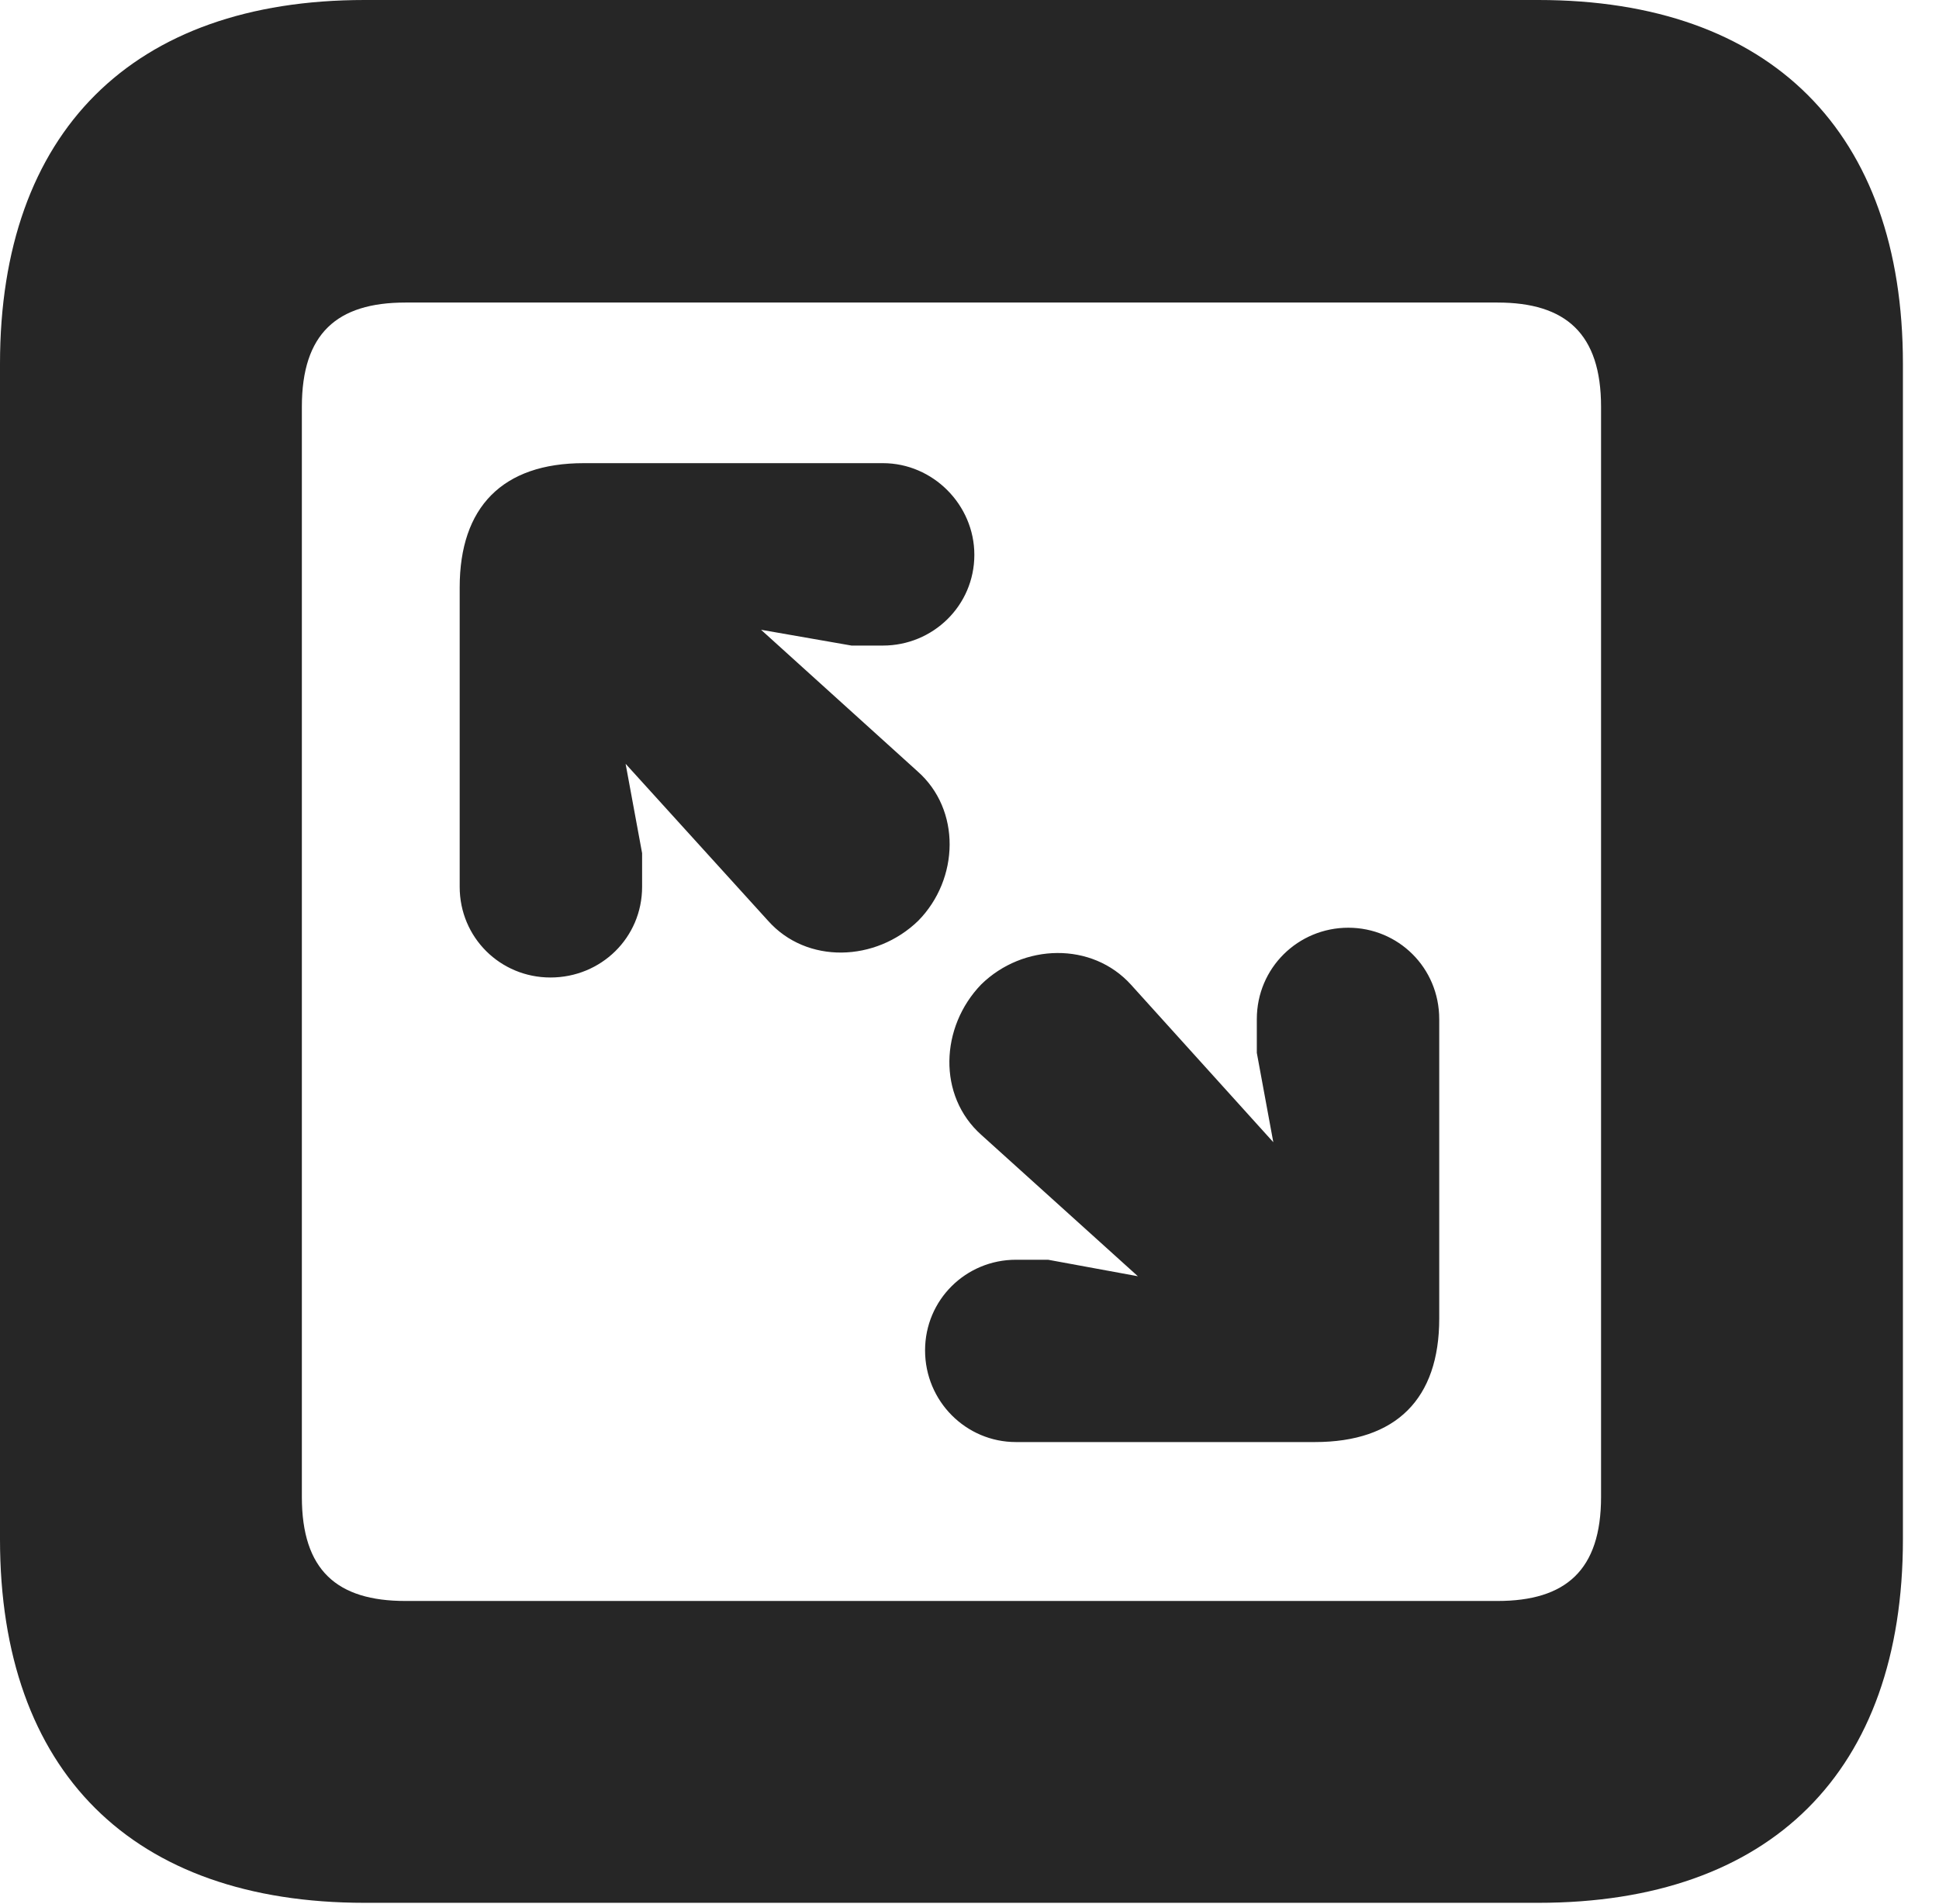 <?xml version="1.0" encoding="UTF-8"?>
<!--Generator: Apple Native CoreSVG 326-->
<!DOCTYPE svg PUBLIC "-//W3C//DTD SVG 1.1//EN" "http://www.w3.org/Graphics/SVG/1.1/DTD/svg11.dtd">
<svg version="1.1" xmlns="http://www.w3.org/2000/svg" xmlns:xlink="http://www.w3.org/1999/xlink"
       viewBox="0 0 19.399 19.053">
       <g>
              <rect height="19.053" opacity="0" width="19.399" x="0" y="0" />
              <path d="M3.648 19.038L15.39 19.038C17.716 19.038 19.038 17.726 19.038 15.401L19.038 3.639C19.038 1.322 17.716 0 15.39 0L3.648 0C1.324 0 0 1.322 0 3.639L0 15.401C0 17.726 1.324 19.038 3.648 19.038ZM4.056 16.018C3.37 16.018 3.02 15.71 3.02 14.977L3.02 4.07C3.02 3.338 3.37 3.027 4.056 3.027L14.982 3.027C15.665 3.027 16.018 3.338 16.018 4.07L16.018 14.977C16.018 15.71 15.665 16.018 14.982 16.018Z"
                     fill="currentColor" fill-opacity="0.85" />
              <path d="M5.507 9.78C6.014 9.78 6.424 9.381 6.424 8.873L6.424 8.536L6.259 7.642L7.682 9.21C8.07 9.649 8.762 9.625 9.187 9.212C9.597 8.795 9.617 8.1 9.177 7.715L7.614 6.301L8.519 6.459L8.833 6.459C9.334 6.459 9.748 6.059 9.748 5.551C9.748 5.051 9.334 4.634 8.833 4.634L5.84 4.634C5.026 4.634 4.599 5.075 4.599 5.877L4.599 8.873C4.599 9.381 5.006 9.78 5.507 9.78ZM10.164 14.428L13.155 14.428C13.969 14.428 14.399 13.995 14.399 13.193L14.399 10.197C14.399 9.682 13.989 9.282 13.489 9.282C12.989 9.282 12.574 9.682 12.574 10.197L12.574 10.534L12.739 11.428L11.316 9.853C10.926 9.421 10.236 9.438 9.816 9.85C9.406 10.275 9.378 10.963 9.818 11.355L11.384 12.769L10.486 12.604L10.164 12.604C9.664 12.604 9.255 13.004 9.255 13.511C9.255 14.019 9.664 14.428 10.164 14.428Z"
                     fill="currentColor" fill-opacity="0.85" />
       </g>
</svg>